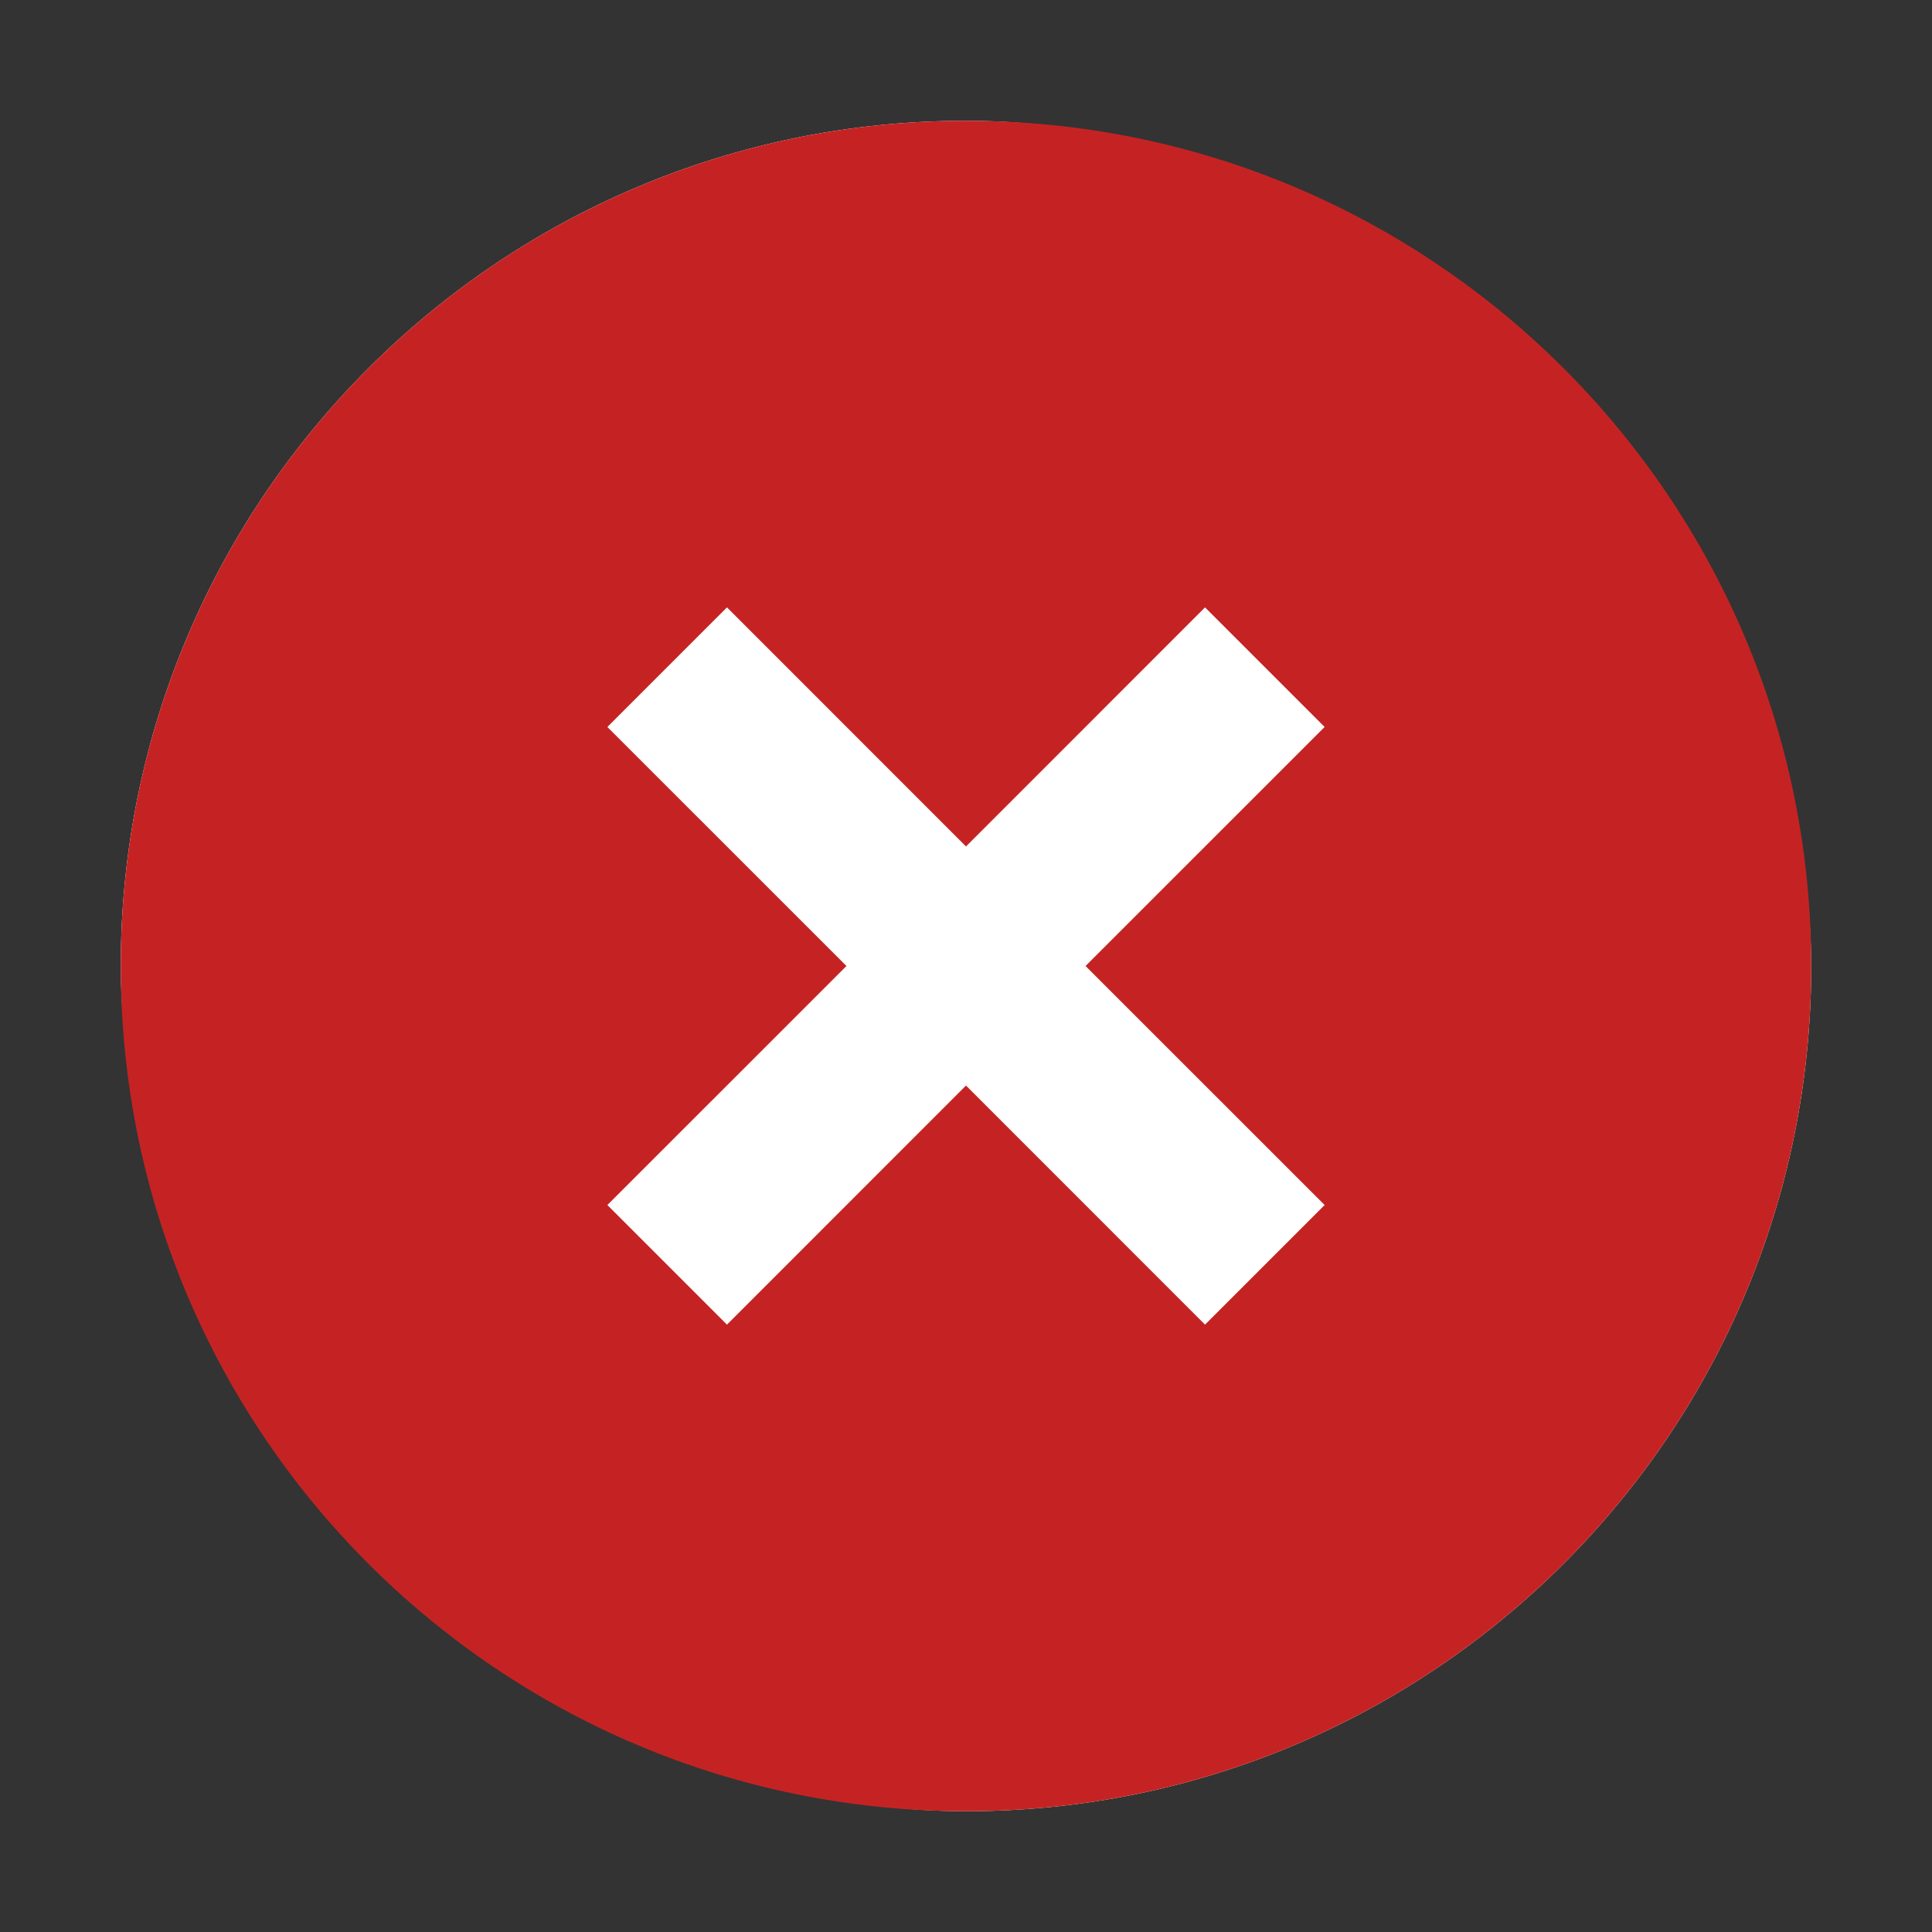 <svg width="32" height="32" viewBox="0 0 32 32" fill="none" xmlns="http://www.w3.org/2000/svg">
<rect x="0" y="0" width="32" height="32" fill="#333333" stroke="none"/>
<rect x="2" y="2" width="28" height="28" rx="14" fill="white"/>
<path d="M16 30C8.268 30 2 23.732 2 16C2 8.268 8.268 2 16 2C23.732 2 30 8.268 30 16C30 23.732 23.732 30 16 30ZM16 14.02L12.041 10.06L10.06 12.041L14.02 16L10.06 19.959L12.041 21.94L16 17.98L19.959 21.94L21.94 19.959L17.98 16L21.94 12.041L19.959 10.06L16 14.02Z" fill="#C52323"/>
</svg>
